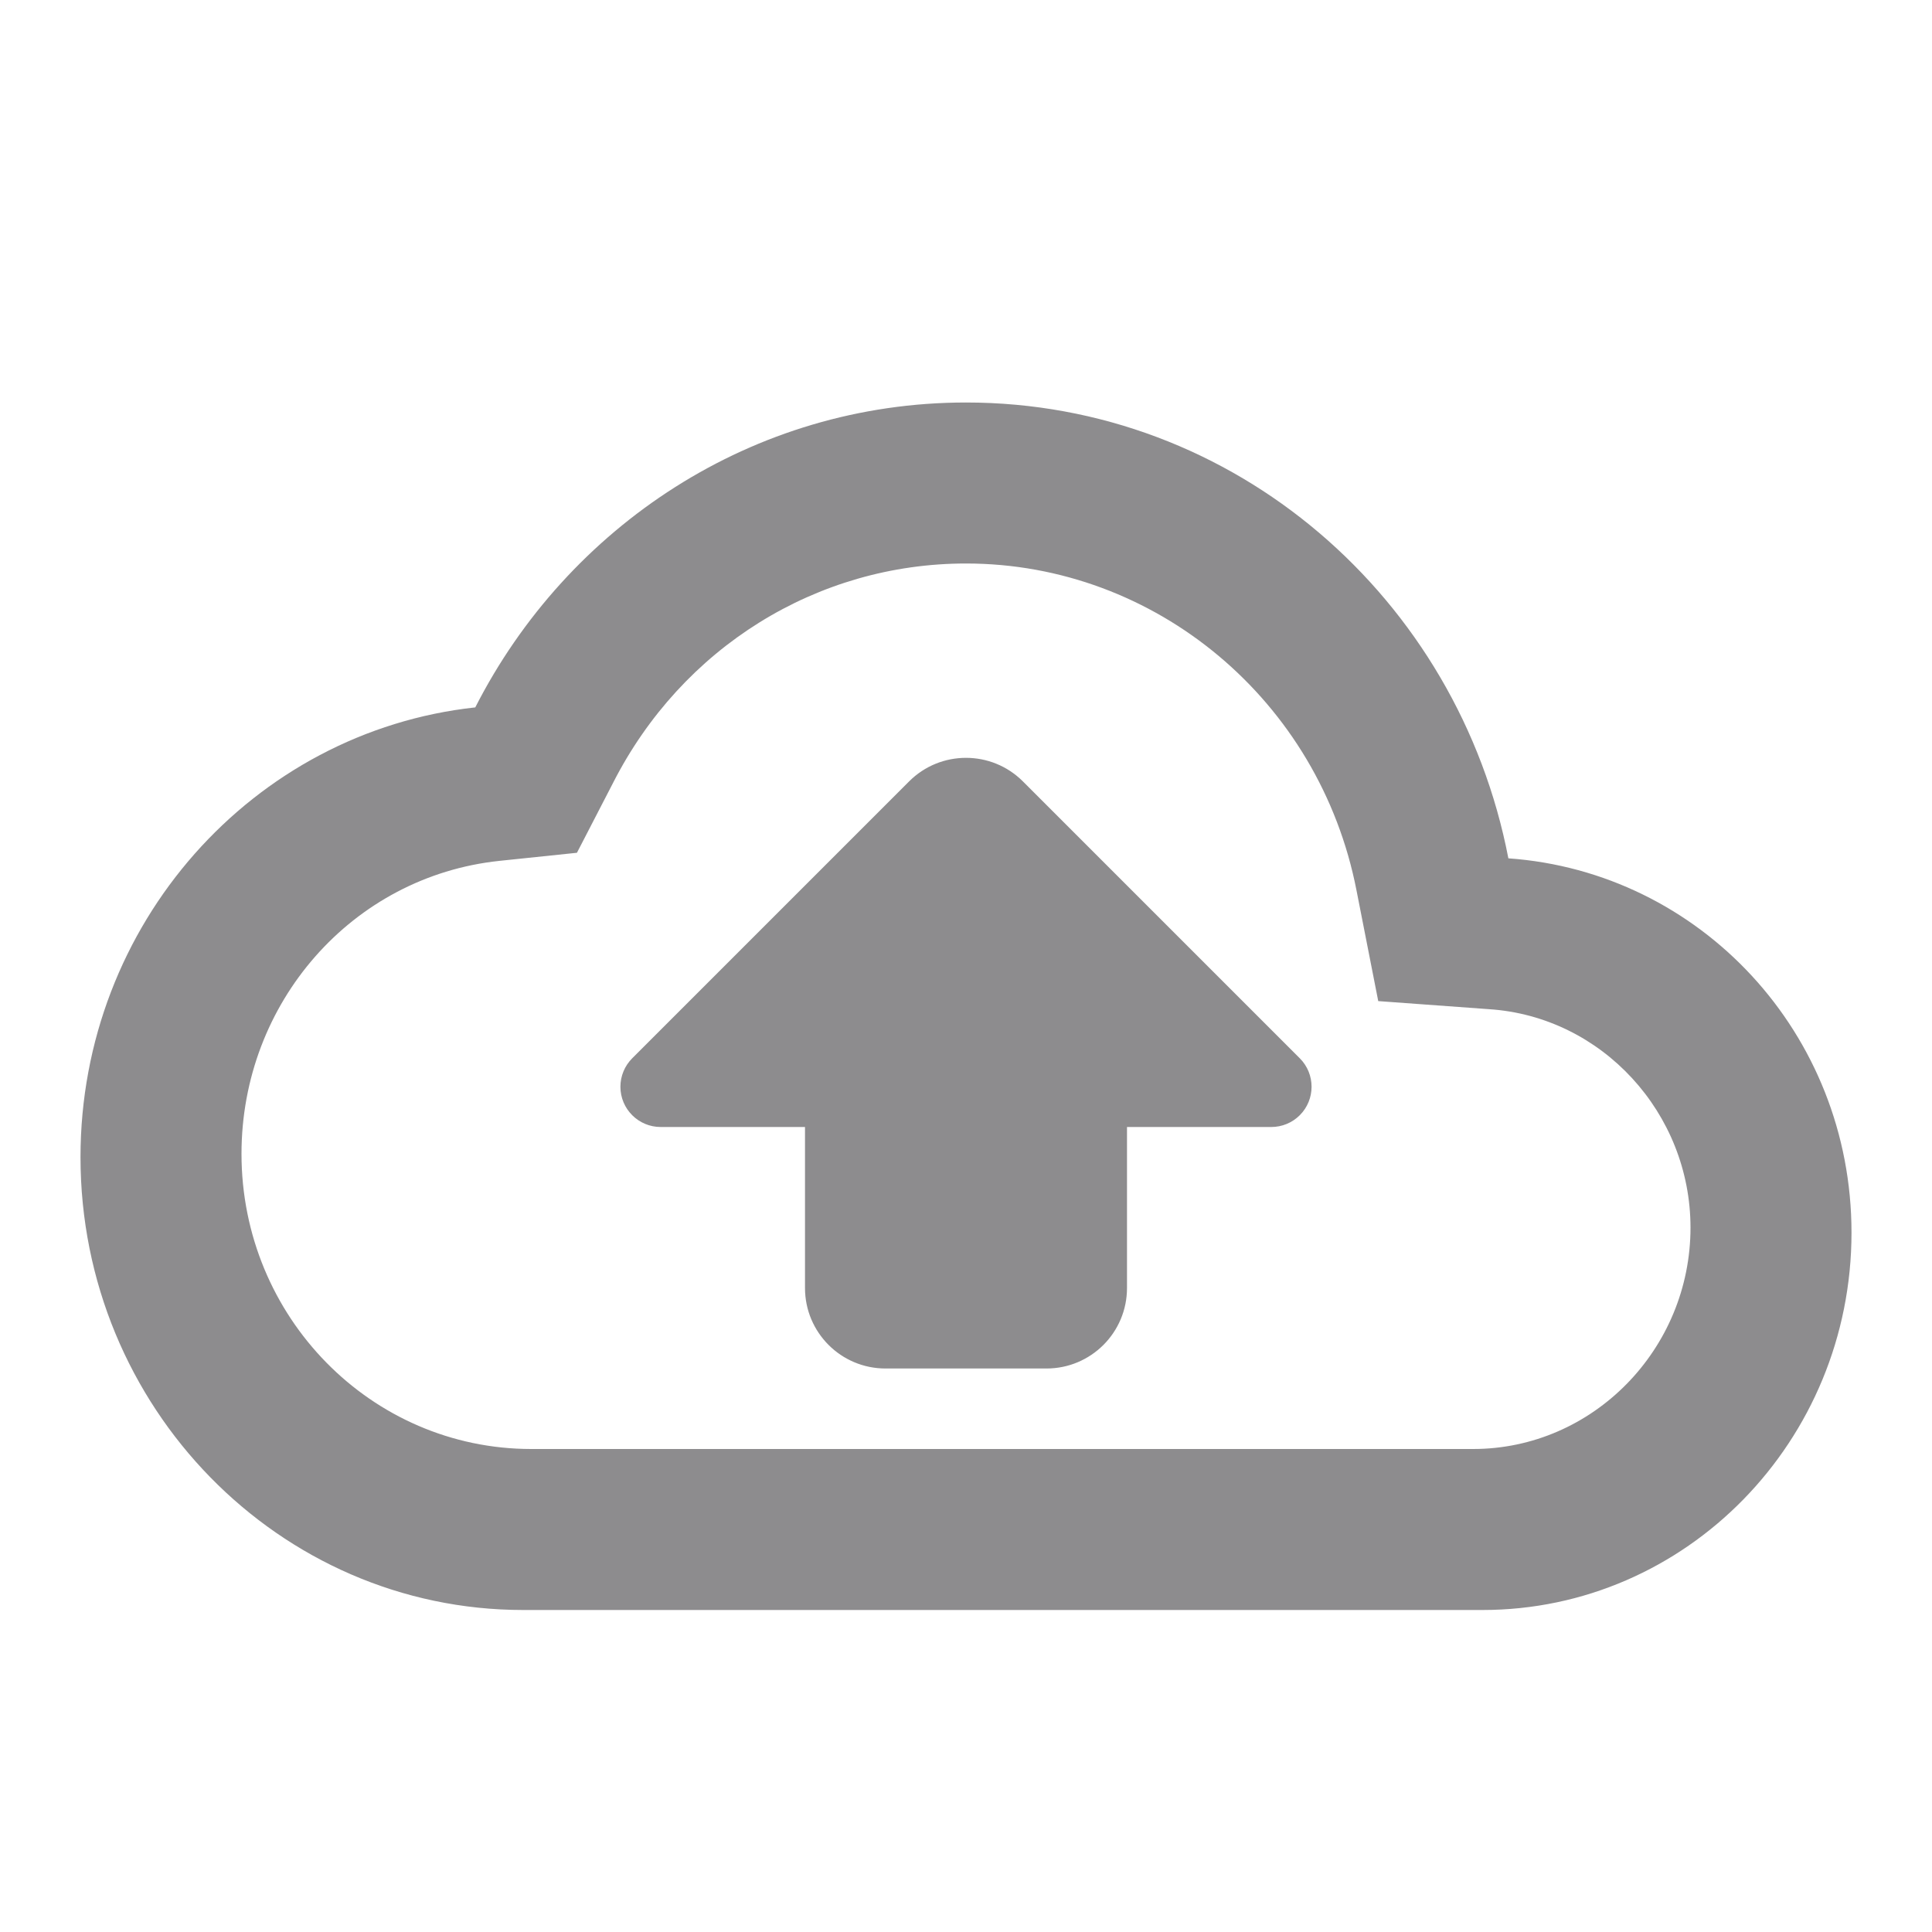 <svg width="48" height="48" viewBox="0 0 48 48" fill="none" xmlns="http://www.w3.org/2000/svg">
<g clip-path="url(#clip0_3434_74858)">
<path fill-rule="evenodd" clip-rule="evenodd" d="M37.475 21.325C36.228 14.856 30.673 10 24 10C18.702 10 14.1 13.075 11.808 17.575C6.29 18.175 2 22.956 2 28.75C2 34.956 6.932 40 13 40H36.833C41.893 40 46 35.8 46 30.625C46 25.675 42.242 21.663 37.475 21.325ZM36.6 36H13.2C9.222 36 6 32.718 6 28.667C6 24.908 8.754 21.773 12.408 21.388L14.334 21.187L15.234 19.445C16.944 16.09 20.292 14 24 14C28.716 14 32.784 17.41 33.702 22.122L34.242 24.872L36.996 25.073C39.804 25.257 42 27.658 42 30.5C42 33.525 39.57 36 36.6 36ZM16.414 28C15.862 28 15.414 27.552 15.414 27C15.414 26.735 15.52 26.48 15.707 26.293L22.586 19.414C23.367 18.633 24.633 18.633 25.414 19.414L32.293 26.293C32.683 26.683 32.683 27.317 32.293 27.707C32.105 27.895 31.851 28 31.586 28H28V32C28 33.105 27.105 34 26 34H22C20.895 34 20 33.105 20 32V28H16.414Z" fill="#1C1B1F" fill-opacity="0.5"/>
</g>
<defs>
<clipPath id="clip0_3434_74858">
<rect width="48" height="48" fill="white"/>
</clipPath>
</defs>
</svg>
